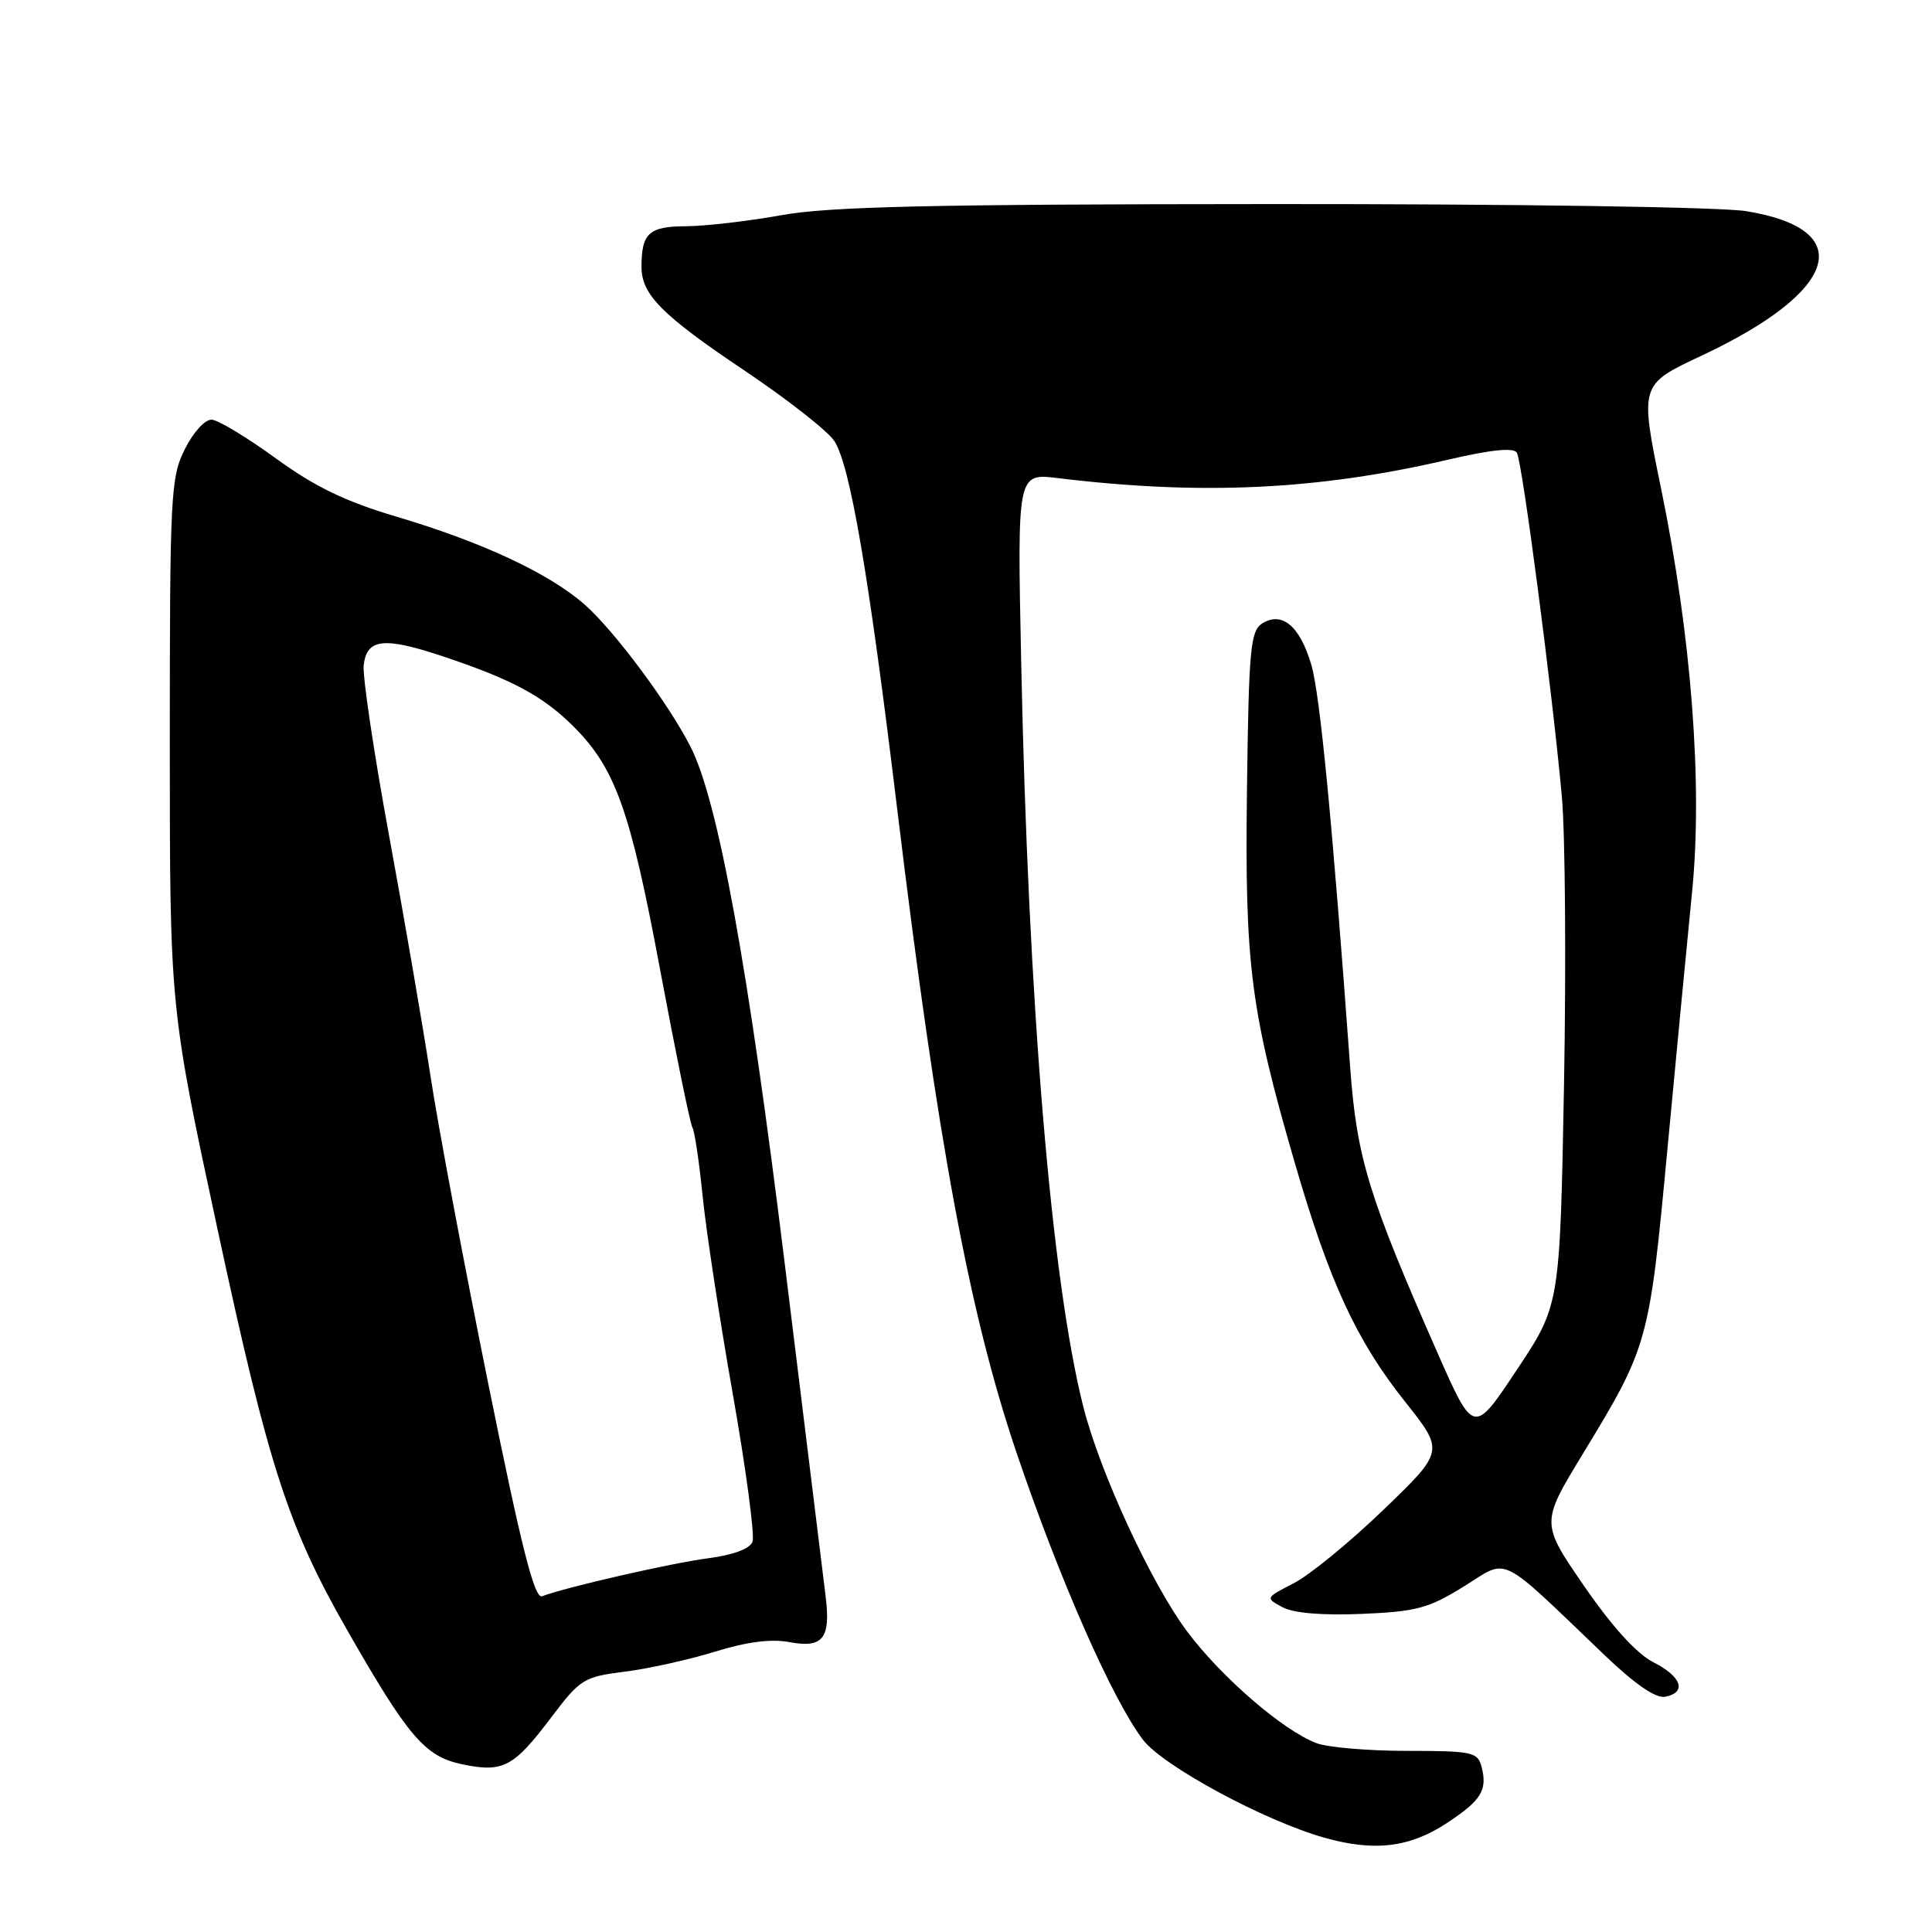 <?xml version="1.0" encoding="UTF-8" standalone="no"?>
<!DOCTYPE svg PUBLIC "-//W3C//DTD SVG 1.1//EN" "http://www.w3.org/Graphics/SVG/1.1/DTD/svg11.dtd" >
<svg xmlns="http://www.w3.org/2000/svg" xmlns:xlink="http://www.w3.org/1999/xlink" version="1.1" viewBox="0 0 256 256">
 <g >
 <path fill="currentColor"
d=" M 191.77 241.53 C 196.30 238.54 197.12 237.19 196.31 234.10 C 195.81 232.16 195.07 232.00 186.45 232.00 C 181.32 232.00 175.91 231.54 174.42 230.97 C 170.00 229.29 161.83 222.23 157.31 216.19 C 152.53 209.79 145.74 195.10 143.53 186.35 C 139.30 169.57 136.24 132.89 135.31 87.60 C 134.79 62.70 134.79 62.70 140.15 63.35 C 159.19 65.66 174.65 64.93 191.92 60.90 C 197.58 59.58 200.56 59.28 200.99 59.98 C 201.70 61.14 205.67 91.43 206.95 105.50 C 207.40 110.45 207.53 127.65 207.24 143.72 C 206.70 172.93 206.70 172.93 200.98 181.52 C 195.27 190.12 195.27 190.12 190.50 179.31 C 181.35 158.56 179.78 153.41 178.91 141.50 C 176.55 109.03 174.91 92.04 173.76 88.10 C 172.25 82.96 169.88 80.96 167.25 82.61 C 165.69 83.60 165.47 85.97 165.23 104.57 C 164.93 127.91 165.69 133.87 171.60 154.20 C 176.16 169.89 179.74 177.63 186.16 185.71 C 191.39 192.28 191.39 192.28 183.32 200.05 C 178.88 204.33 173.53 208.71 171.44 209.78 C 167.66 211.72 167.65 211.74 169.93 212.96 C 171.40 213.75 175.22 214.07 180.46 213.85 C 187.70 213.54 189.31 213.11 193.99 210.20 C 199.99 206.47 198.33 205.65 212.63 219.33 C 216.62 223.15 219.40 225.07 220.63 224.83 C 223.55 224.27 222.84 222.16 219.07 220.25 C 216.86 219.12 213.59 215.52 209.90 210.15 C 204.16 201.81 204.16 201.81 209.73 192.65 C 218.40 178.40 218.53 177.94 220.92 152.50 C 222.11 139.85 223.59 124.41 224.21 118.19 C 225.63 103.94 224.13 84.32 220.10 64.73 C 217.27 50.97 217.27 50.97 225.40 47.16 C 243.66 38.60 246.22 30.40 231.39 27.98 C 228.08 27.43 200.51 27.02 168.50 27.04 C 123.25 27.06 109.85 27.37 103.50 28.52 C 99.10 29.31 93.41 29.97 90.86 29.98 C 85.99 30.00 85.00 30.91 85.00 35.36 C 85.00 39.03 87.70 41.75 98.56 49.04 C 104.29 52.88 109.68 57.11 110.55 58.43 C 112.65 61.65 115.13 76.15 118.92 107.50 C 124.24 151.39 128.44 174.02 134.70 192.50 C 140.40 209.31 147.41 225.23 151.45 230.53 C 154.11 234.01 167.53 241.26 175.50 243.51 C 182.13 245.38 186.82 244.81 191.77 241.53 Z  M 73.03 227.58 C 76.88 222.48 77.35 222.19 82.75 221.51 C 85.87 221.12 91.26 219.93 94.72 218.86 C 98.95 217.55 102.20 217.13 104.62 217.59 C 109.05 218.42 110.09 217.10 109.40 211.52 C 109.13 209.31 106.69 189.50 103.99 167.50 C 99.13 127.96 95.15 106.11 91.50 98.95 C 88.60 93.24 81.36 83.52 77.46 80.10 C 72.76 75.97 63.87 71.82 52.50 68.45 C 45.79 66.46 41.74 64.51 36.57 60.75 C 32.76 57.98 28.94 55.67 28.07 55.61 C 27.18 55.55 25.64 57.23 24.50 59.50 C 22.61 63.27 22.50 65.50 22.50 98.50 C 22.50 133.50 22.50 133.50 28.85 163.00 C 35.60 194.38 38.17 202.30 46.02 216.03 C 54.11 230.17 56.31 232.74 61.21 233.77 C 66.65 234.91 68.04 234.19 73.03 227.58 Z  M 64.68 183.26 C 61.48 167.44 58.03 149.10 57.03 142.50 C 56.02 135.90 53.55 121.56 51.54 110.64 C 49.53 99.71 48.03 89.59 48.19 88.14 C 48.61 84.59 50.88 84.35 58.87 87.03 C 67.81 90.03 71.87 92.20 75.84 96.11 C 81.53 101.73 83.49 107.19 87.47 128.50 C 89.53 139.50 91.45 148.90 91.74 149.38 C 92.04 149.86 92.64 153.91 93.09 158.38 C 93.53 162.85 95.33 174.67 97.09 184.66 C 98.85 194.65 100.03 203.49 99.71 204.30 C 99.36 205.22 97.11 206.06 93.82 206.48 C 88.94 207.12 74.98 210.31 71.83 211.51 C 70.82 211.89 69.10 205.11 64.68 183.26 Z "/>
</g>
</svg>